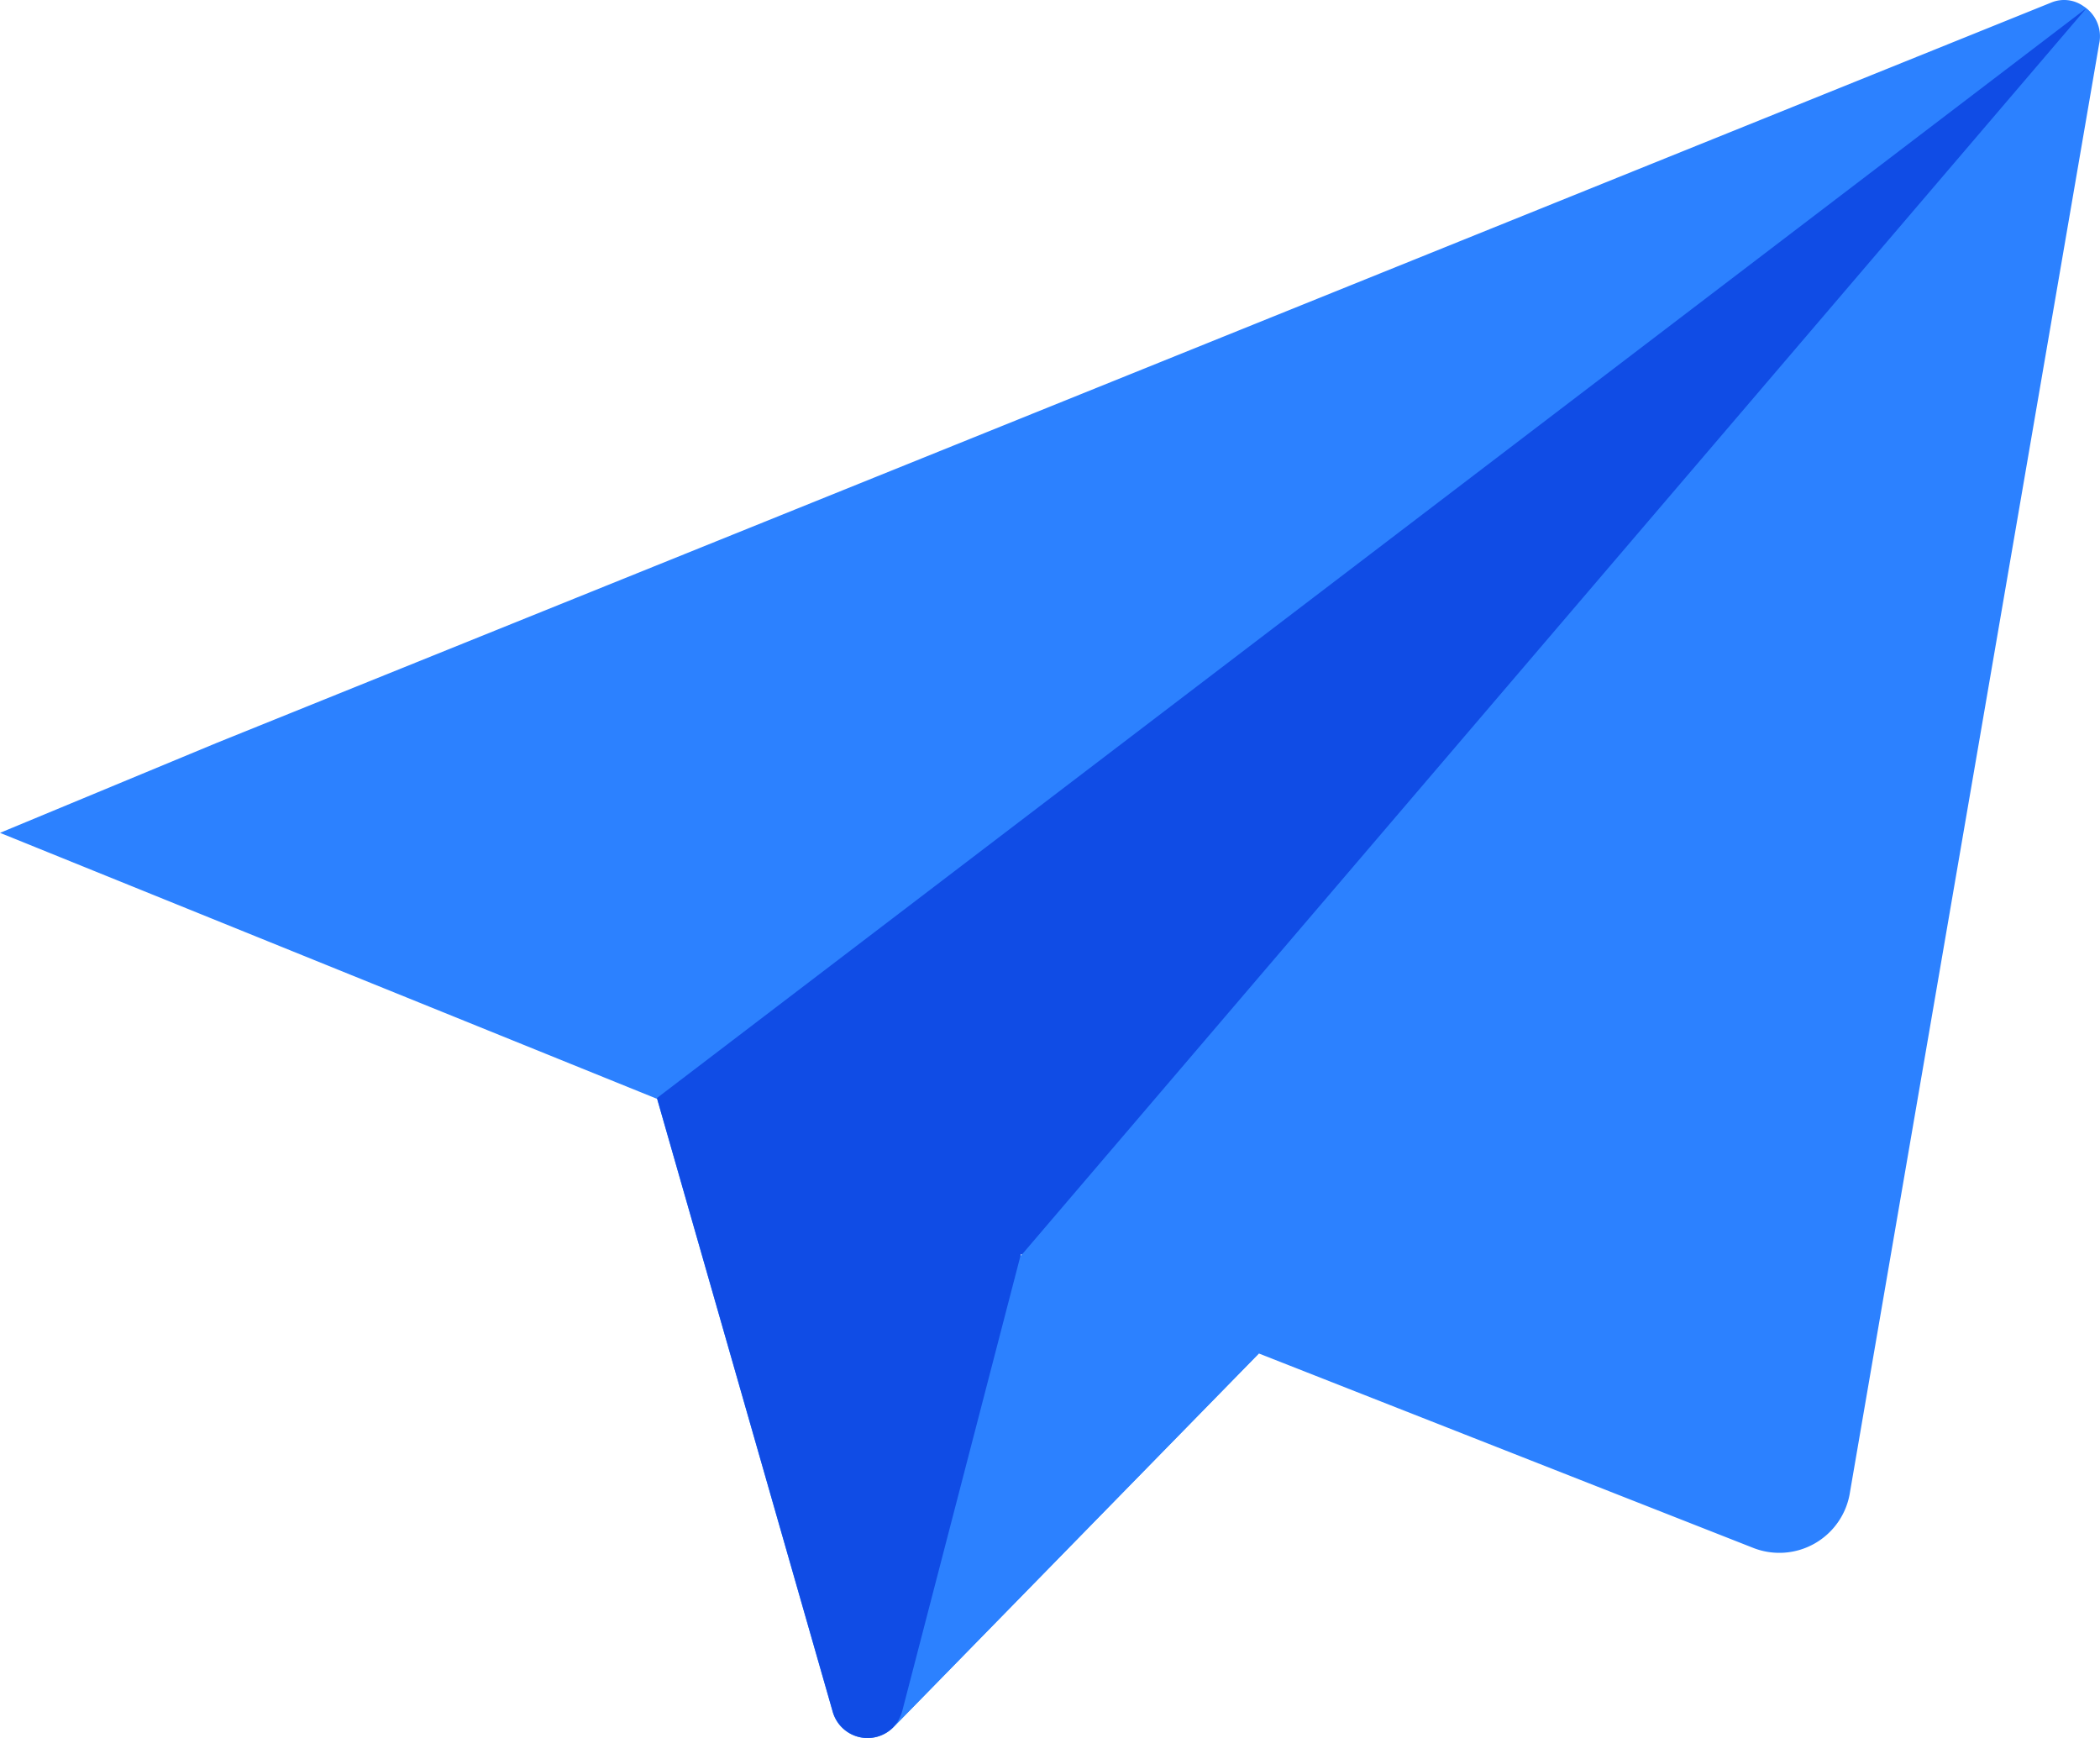 <svg xmlns="http://www.w3.org/2000/svg" width="80.008" height="66.22" viewBox="0 0 80.008 66.22">
  <g id="send" transform="translate(0 -45.117)">
    <path id="Path_572" data-name="Path 572" d="M79.383,45.356a1.275,1.275,0,0,0-1.241-.138L8.276,73.412,0,76.847,25.008,86.971h.028v.014l6.69,23.353a1.379,1.379,0,0,0,2.3.593L47.961,96.682l18.8,7.393a2.723,2.723,0,0,0,3.724-2.124l9.49-55.161A1.358,1.358,0,0,0,79.383,45.356ZM38.871,92.985l.028-.1.041.014Z" fill="#2c81ff"/>
    <path id="Path_573" data-name="Path 573" d="M231.708,354.714l-13.932,14.249a1.519,1.519,0,0,0,.345-.621l4.5-17.325.069-.083,5.987,2.51,2.676,1.131Z" transform="translate(-183.747 -258.032)" fill="#2c81ff"/>
    <path id="Path_574" data-name="Path 574" d="M214.6,47.124,174.05,94.6l-.041-.014-.028.1L169.484,112a1.516,1.516,0,0,1-.345.621,1.379,1.379,0,0,1-2.3-.593l-6.69-23.353v-.014h-.014v-.014Z" transform="translate(-135.11 -1.694)" fill="#104ce5"/>
  </g>
</svg>
